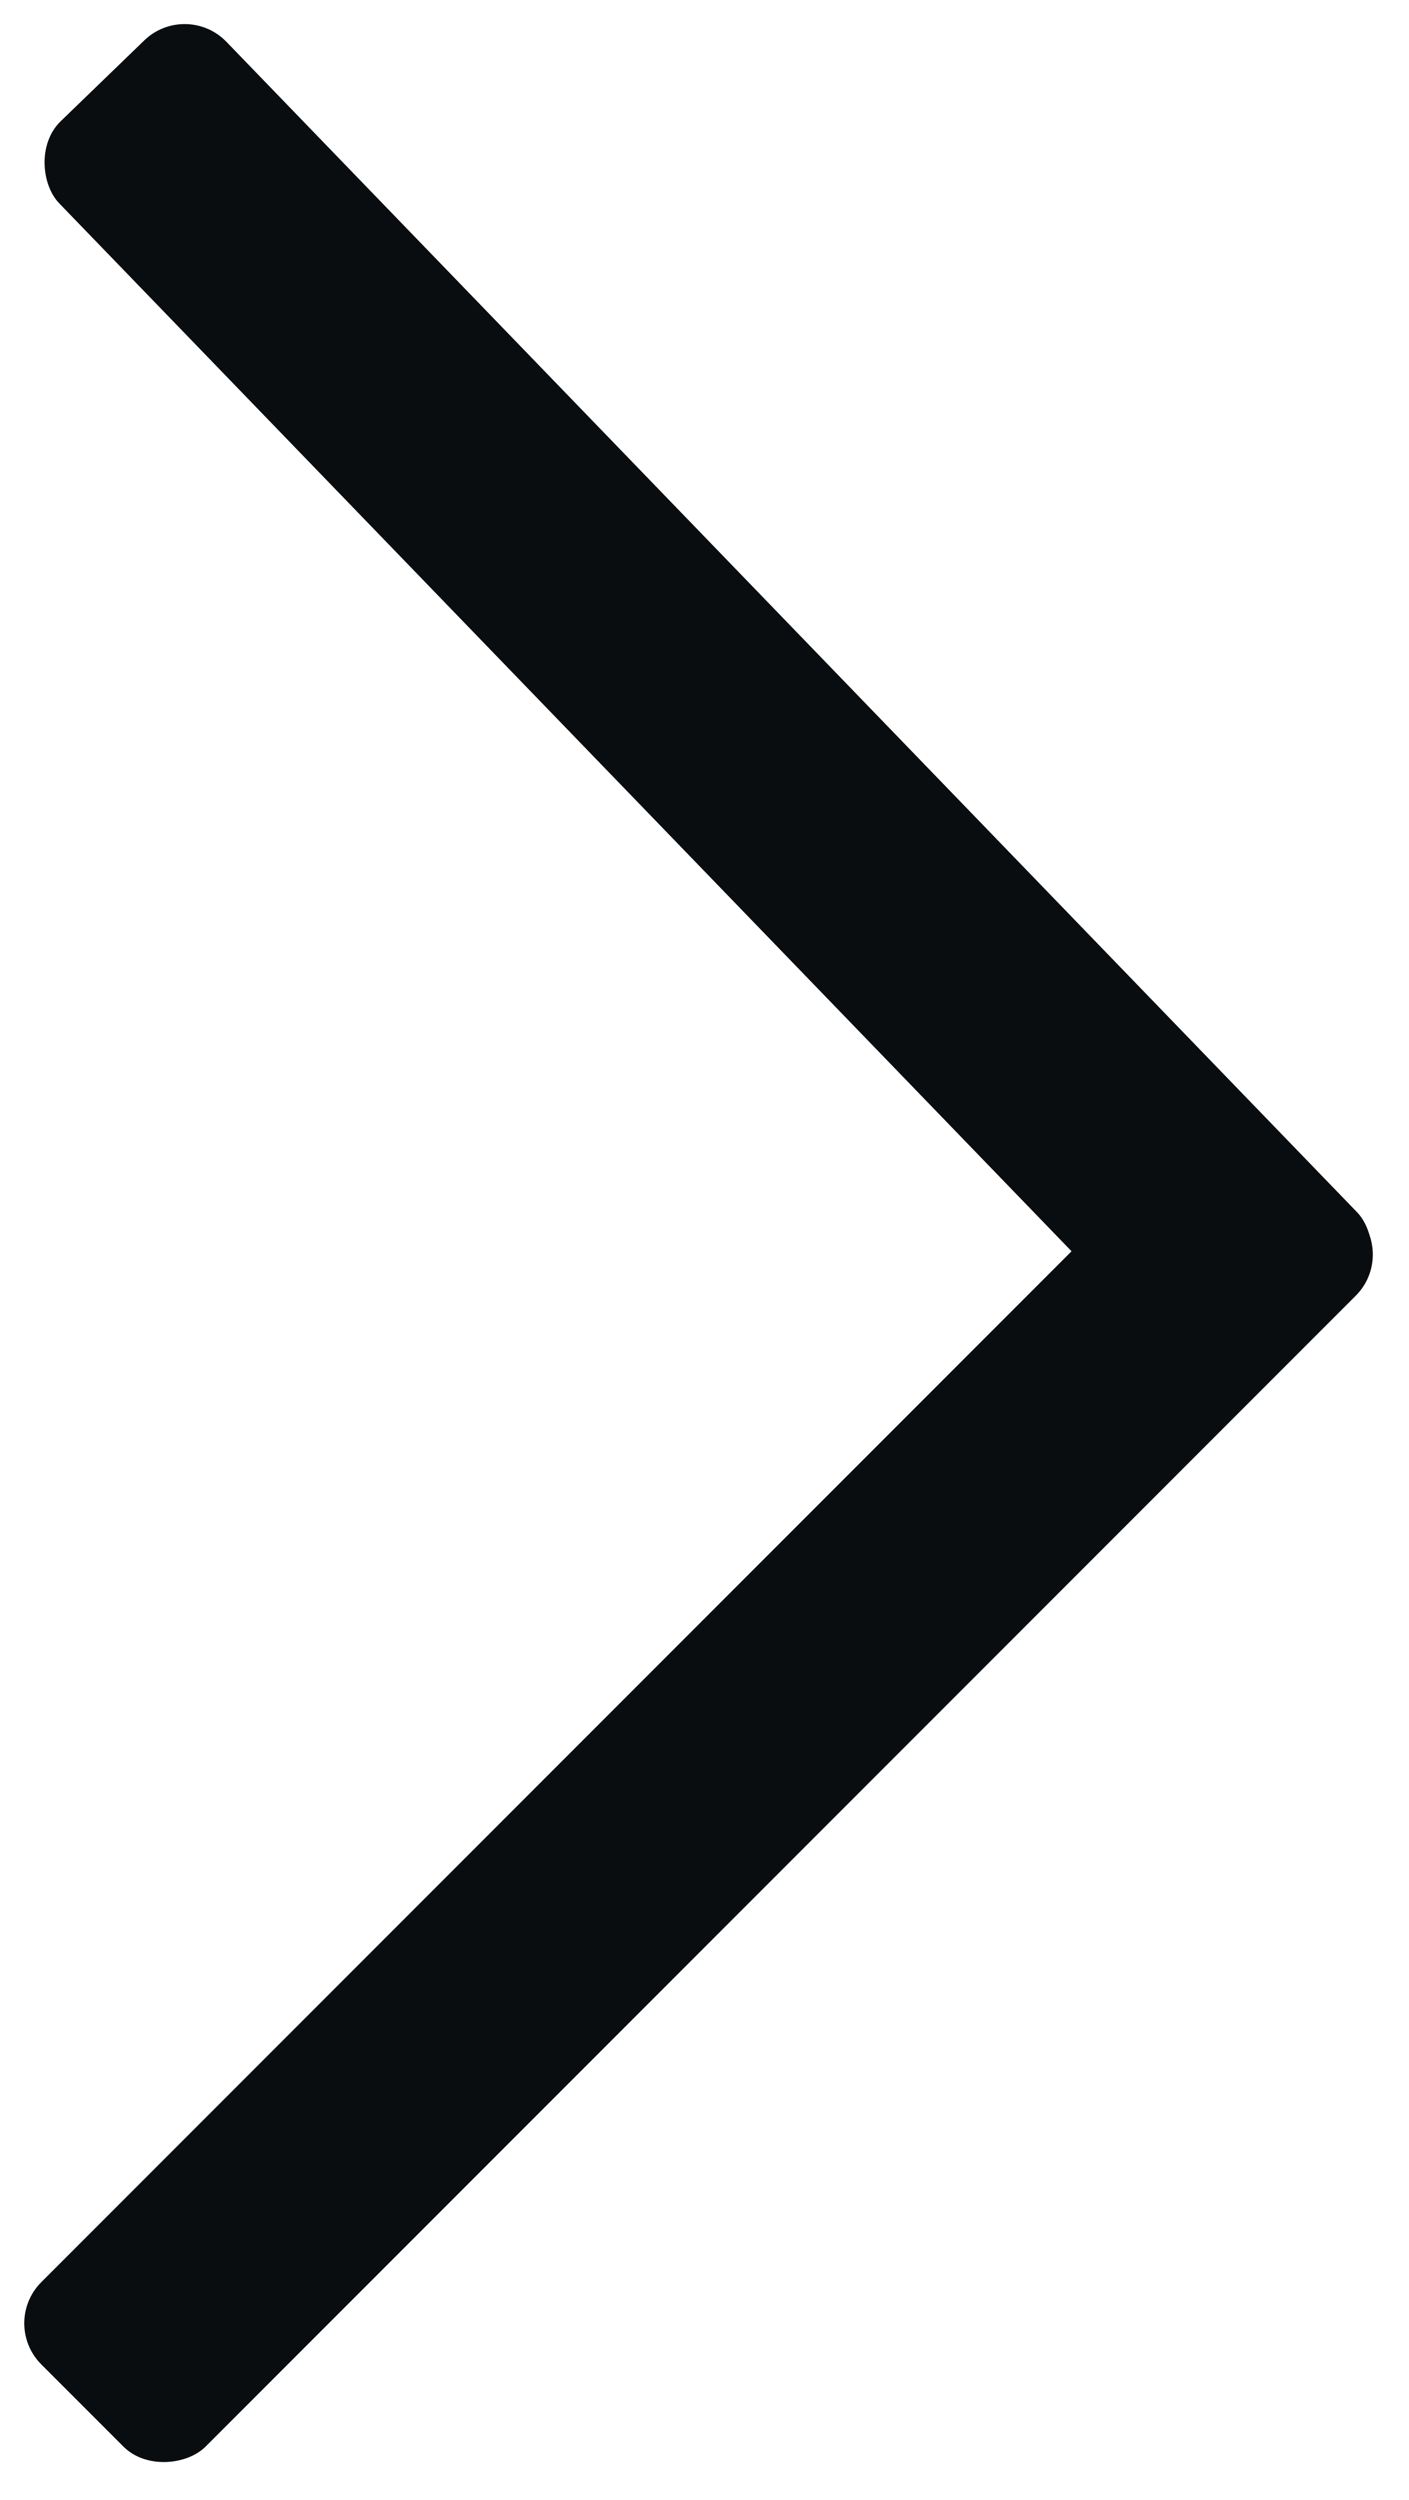 <svg width="97" height="172" viewBox="0 0 97 172" fill="none" xmlns="http://www.w3.org/2000/svg">
<rect width="16" height="120" rx="4" transform="matrix(-0.719 0.695 0.695 0.719 12.807 0)" fill="#0a0d10"/>
<rect width="16" height="120" rx="4" transform="matrix(-0.707 -0.707 -0.707 0.707 96.166 86.314)" fill="#0a0d10"/>
</svg>
